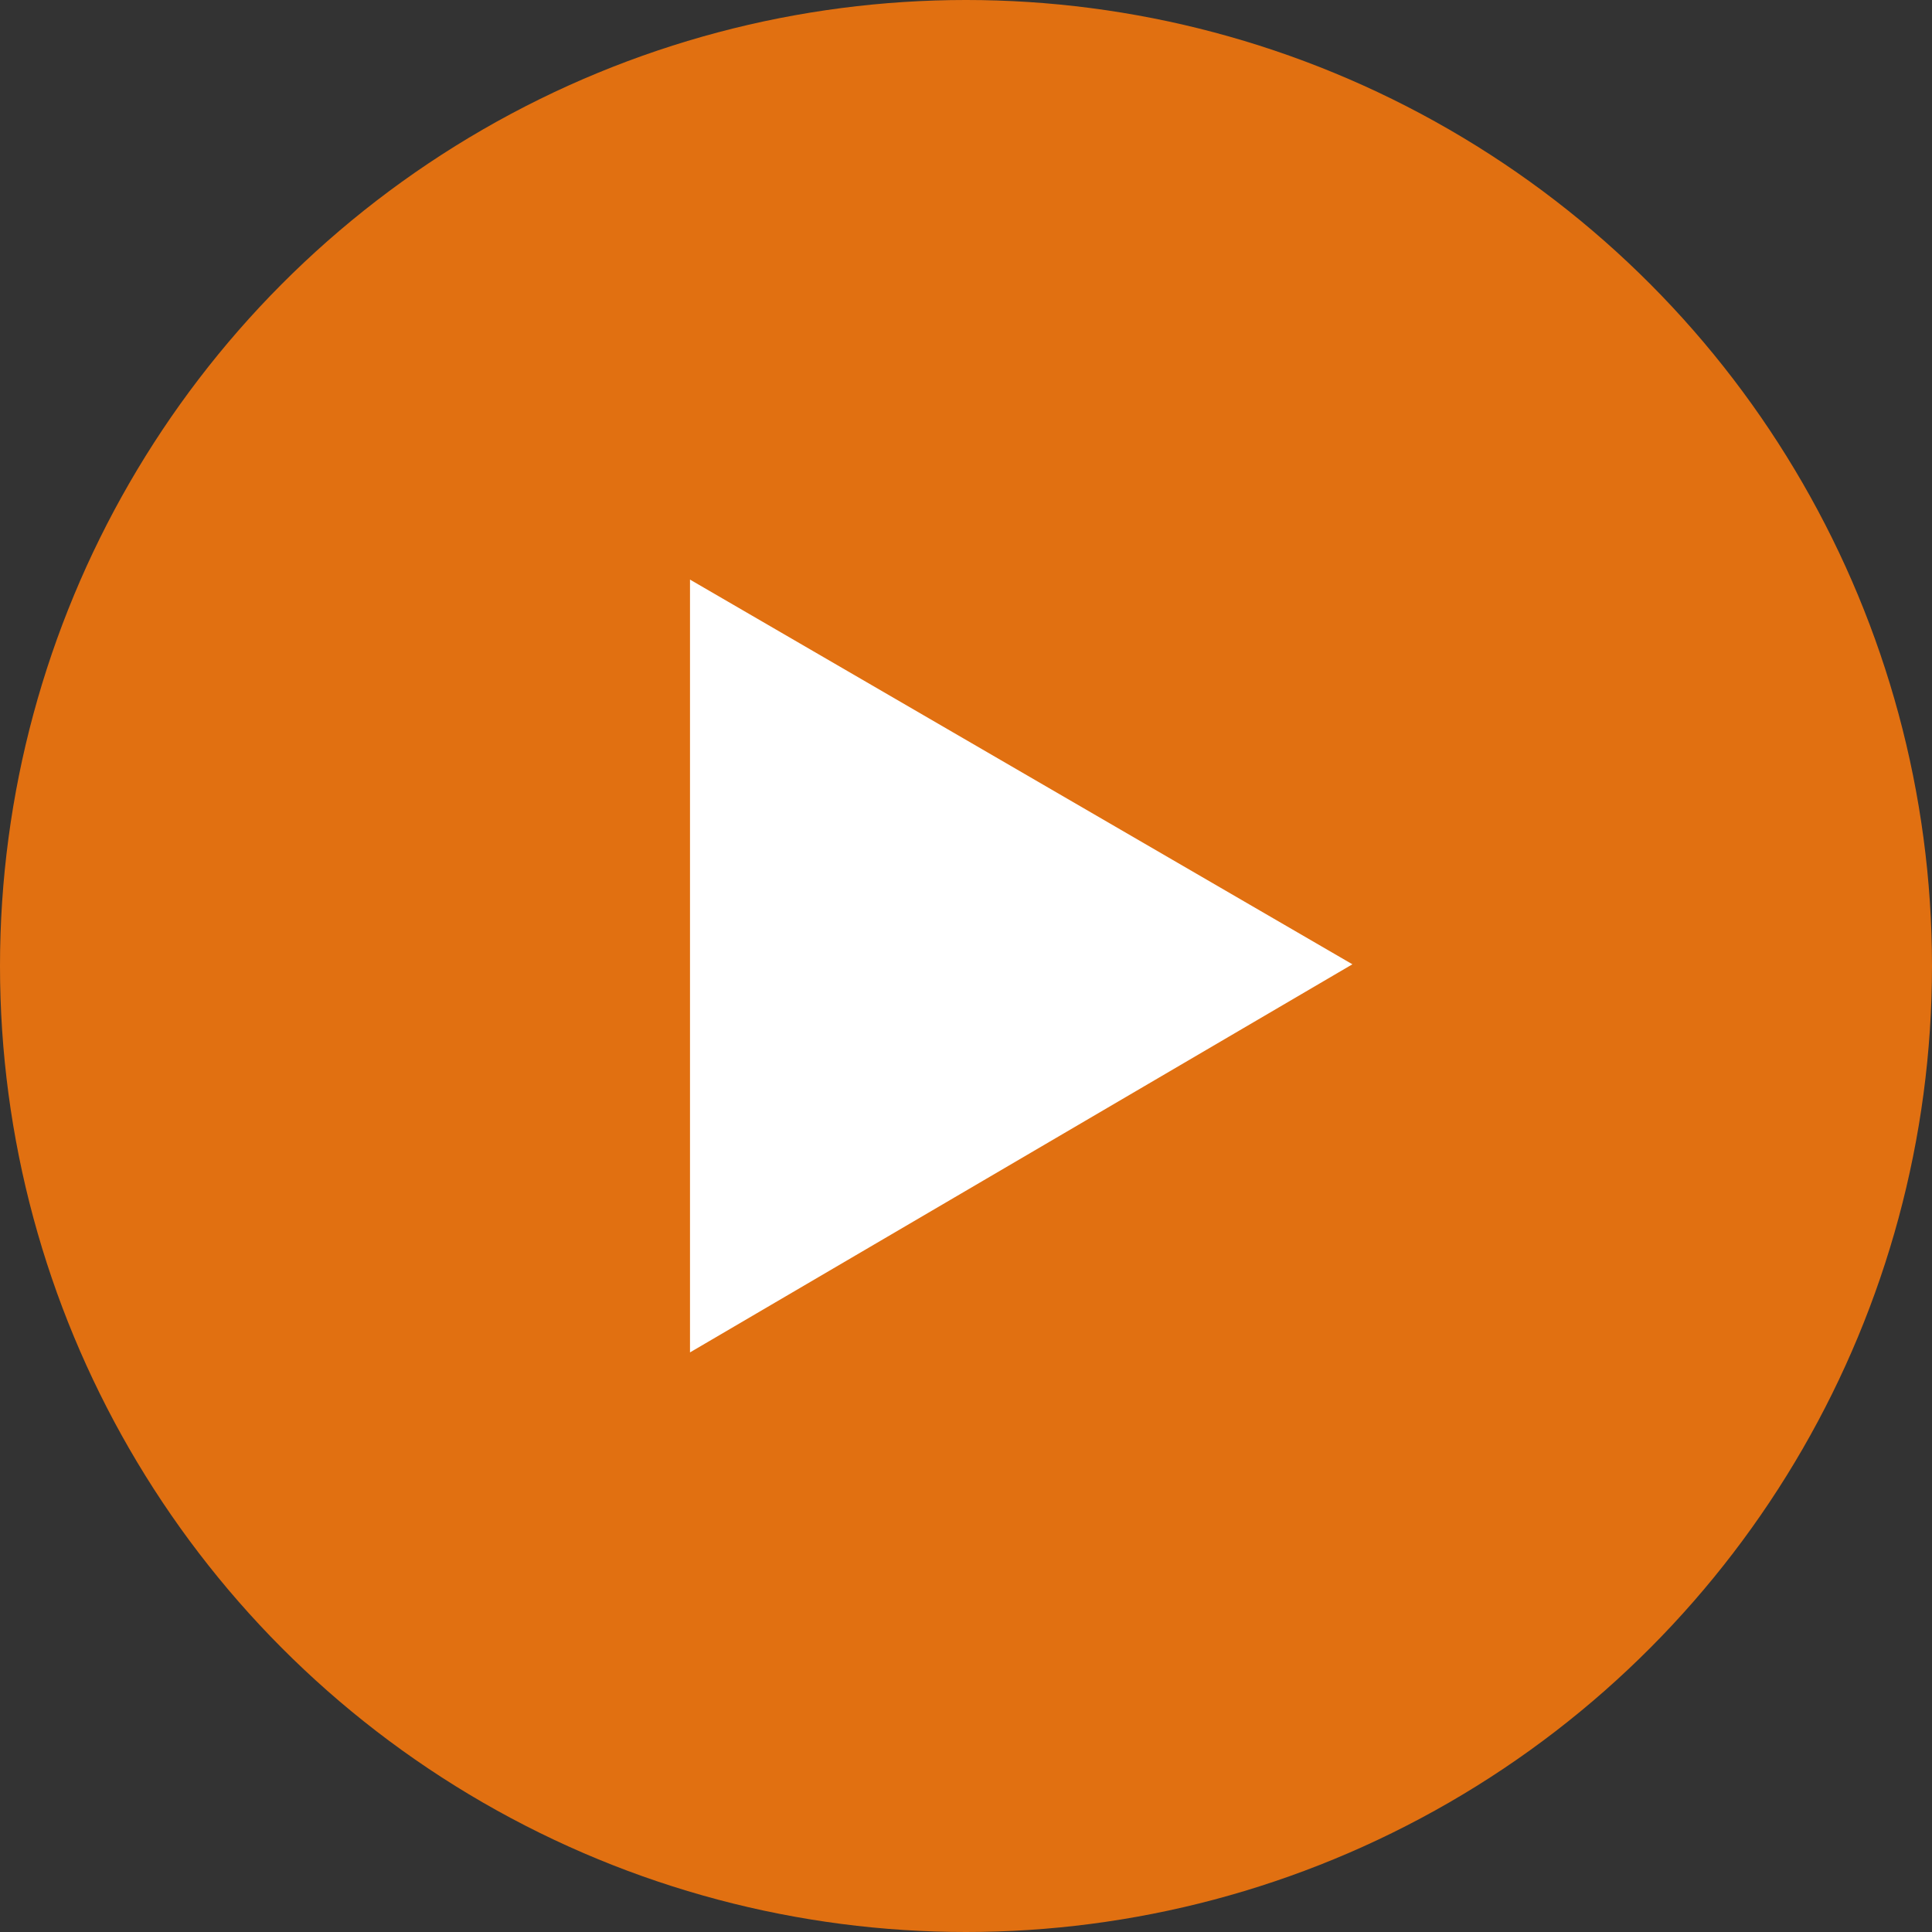 <?xml version="1.0" encoding="UTF-8"?>
<svg width="70px" height="70px" viewBox="0 0 70 70" version="1.1" xmlns="http://www.w3.org/2000/svg" xmlns:xlink="http://www.w3.org/1999/xlink">
    <rect x="0" y="0" width="70" height="70" fill="#333333" stroke="none"/>
    <!-- Generator: Sketch 63.1 (92452) - https://sketch.com -->
    <title>play icon copy</title>
    <desc>Created with Sketch.</desc>
    <g id="Design" stroke="none" stroke-width="1" fill="none" fill-rule="evenodd">
        <g id="ResourcesPage" transform="translate(-365, -915)">
            <g id="play-icon-copy" transform="translate(365, 915)">
                <circle id="Oval" fill="#E17011" cx="35" cy="35" r="35"></circle>
                <polygon id="Rectangle" fill="#FFFFFF" points="25 21 49 34.938 25 49"></polygon>
            </g>
        </g>
    </g>
</svg>